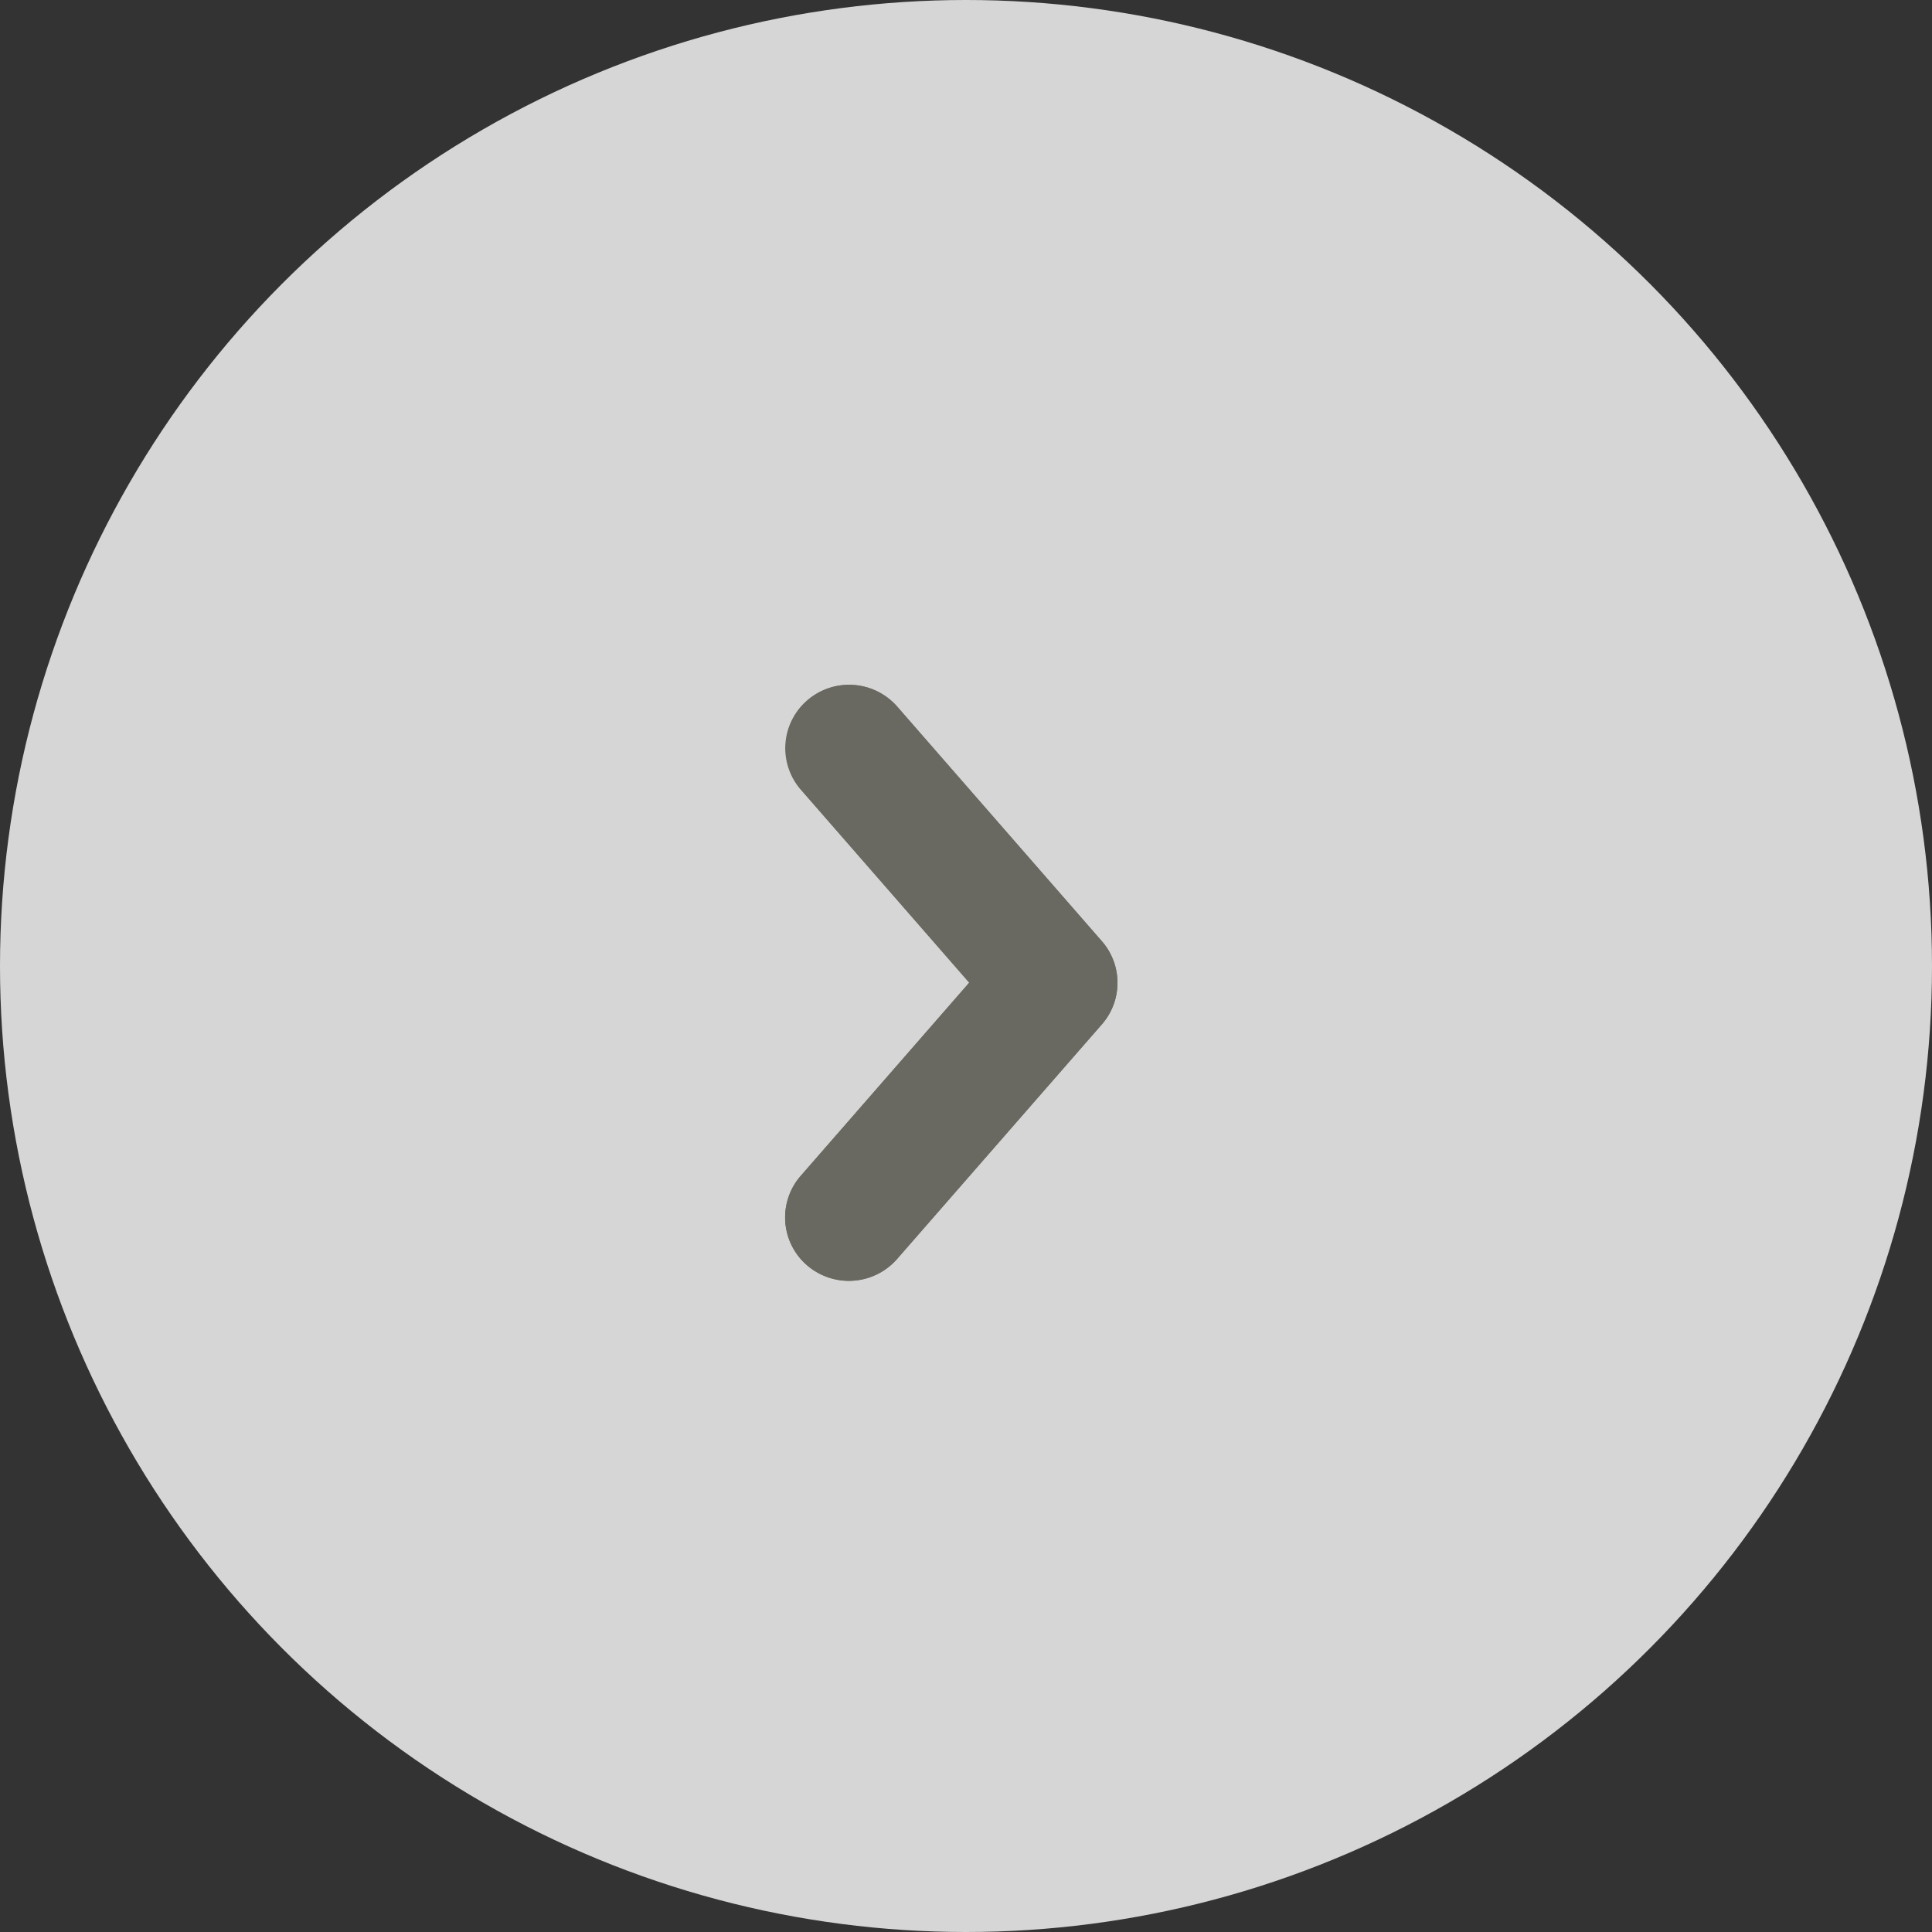 <svg xmlns="http://www.w3.org/2000/svg" width="40" height="40" viewBox="0 0 40 40">
  <rect x="0" y="0" width="40" height="40" fill="#333333" stroke="none"/>
  <g transform="translate(16.255 14.178)">
    <circle cx="20" cy="20" r="20" transform="translate(-16.255 -14.178)" fill="#fff" opacity="0.8"/>
    <g transform="translate(0 0)">
      <g transform="translate(0)">
        <path d="M6.558,7.029l-4.24,4.858a1.326,1.326,0,0,1-1.863.131,1.308,1.308,0,0,1-.132-1.852l3.489-4-3.486-4A1.314,1.314,0,0,1,1.323,0a1.321,1.321,0,0,1,1,.453L6.559,5.309A1.307,1.307,0,0,1,6.558,7.029Z" fill="#6a6961"/>
      </g>
    </g>
    <path d="M.458.321A1.308,1.308,0,0,0,.326,2.173L3.812,6.168l-3.489,4a1.308,1.308,0,0,0,.132,1.852,1.326,1.326,0,0,0,1.863-.131l4.24-4.858a1.307,1.307,0,0,0,0-1.721L2.321.453A1.326,1.326,0,0,0,.458.321Z" transform="translate(0 0)" fill="#6a6961"/>
  </g>
</svg>
